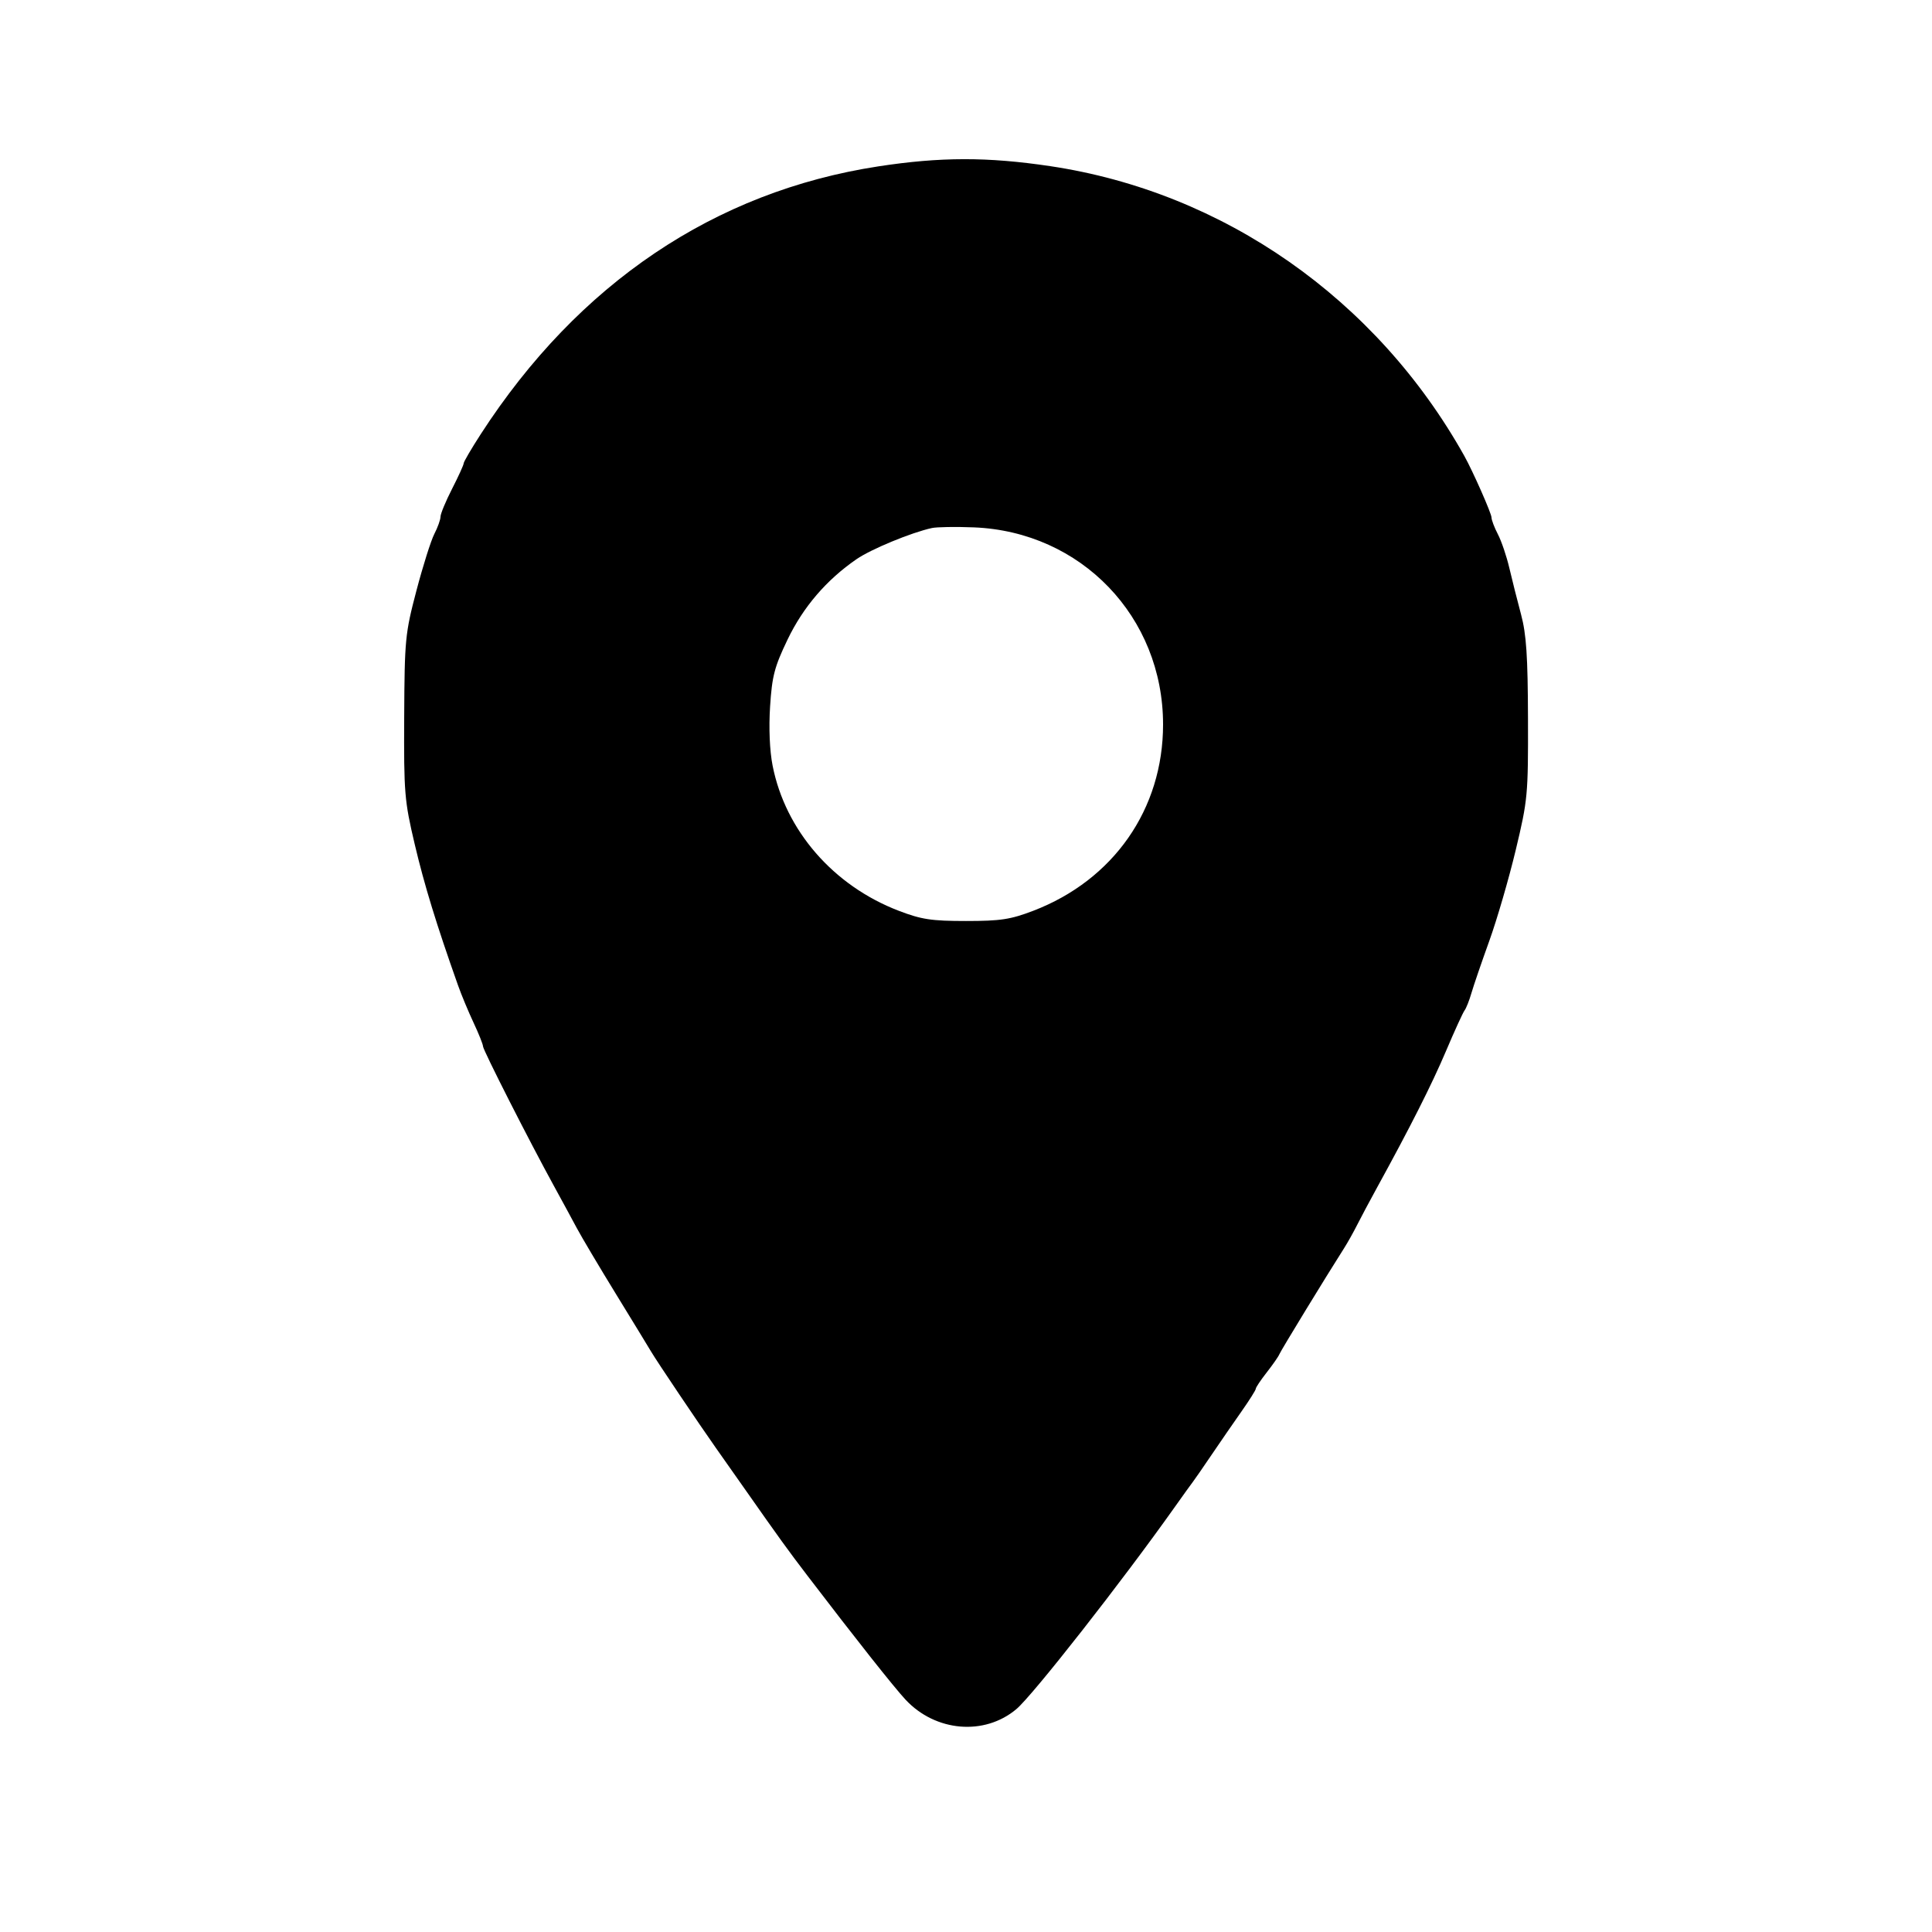 <svg xmlns="http://www.w3.org/2000/svg" width="500" height="500" viewBox="0 0 500 500" version="1.1">
	<path d="M 227.280 43.062 C 184.974 49.563, 149.663 73.349, 124.428 112.343 C 121.993 116.107, 120 119.512, 120 119.910 C 120 120.308, 118.650 123.274, 117 126.500 C 115.350 129.726, 114 132.981, 114 133.733 C 114 134.484, 113.285 136.482, 112.412 138.171 C 111.538 139.861, 109.448 146.476, 107.768 152.871 C 104.852 163.967, 104.707 165.462, 104.606 185.500 C 104.506 205.264, 104.667 207.206, 107.331 218.500 C 109.819 229.046, 112.973 239.324, 118.533 255 C 119.410 257.475, 121.225 261.835, 122.564 264.688 C 123.904 267.542, 125 270.286, 125 270.788 C 125 271.725, 137.043 295.430, 143.397 307 C 145.361 310.575, 147.987 315.414, 149.234 317.753 C 150.480 320.093, 155.100 327.872, 159.500 335.041 C 163.900 342.210, 167.952 348.846, 168.504 349.788 C 169.941 352.238, 180.911 368.551, 185.291 374.750 C 187.331 377.638, 190.582 382.255, 192.515 385.012 C 201.746 398.171, 203.879 401.124, 209 407.829 C 221.437 424.116, 231.392 436.696, 234.354 439.872 C 242.118 448.194, 254.769 449.273, 263.035 442.317 C 267.292 438.735, 290.384 409.275, 304.043 390 C 306.186 386.975, 308.291 384.050, 308.720 383.499 C 309.149 382.949, 311.328 379.799, 313.562 376.499 C 315.796 373.200, 319.284 368.142, 321.312 365.260 C 323.340 362.378, 325 359.743, 325 359.404 C 325 359.065, 326.285 357.148, 327.855 355.144 C 329.425 353.140, 330.887 351.035, 331.105 350.466 C 331.446 349.573, 343.225 330.277, 347.870 323 C 348.748 321.625, 350.261 318.925, 351.232 317 C 352.202 315.075, 354.480 310.800, 356.293 307.500 C 365.006 291.637, 370.542 280.680, 374.227 272 C 376.445 266.775, 378.605 262.050, 379.026 261.500 C 379.447 260.950, 380.249 258.925, 380.807 257 C 381.365 255.075, 383.444 249, 385.428 243.500 C 387.411 238, 390.489 227.425, 392.267 220 C 395.383 206.990, 395.498 205.756, 395.442 186 C 395.397 169.798, 395.019 164.137, 393.642 159 C 392.683 155.425, 391.322 150.025, 390.616 147 C 389.910 143.975, 388.583 140.060, 387.667 138.300 C 386.750 136.539, 386 134.570, 386 133.922 C 386 132.876, 381.162 121.923, 378.967 118 C 356.245 77.387, 316.691 49.709, 271.784 42.998 C 255.574 40.576, 243.348 40.593, 227.280 43.062 M 241.180 136.653 C 235.860 137.810, 225.440 142.115, 221.671 144.712 C 213.874 150.085, 207.863 157.094, 203.812 165.536 C 200.429 172.586, 199.808 174.962, 199.301 182.788 C 198.938 188.389, 199.185 194.265, 199.947 198.136 C 203.253 214.942, 215.671 229.228, 232.608 235.714 C 238.476 237.962, 241.060 238.354, 250 238.354 C 258.940 238.354, 261.524 237.962, 267.392 235.714 C 288.203 227.745, 301 209.386, 301 187.500 C 301 159.648, 279.801 137.576, 252 136.482 C 247.325 136.298, 242.456 136.375, 241.180 136.653" stroke="none" fill="black" fill-rule="evenodd"/>
</svg>